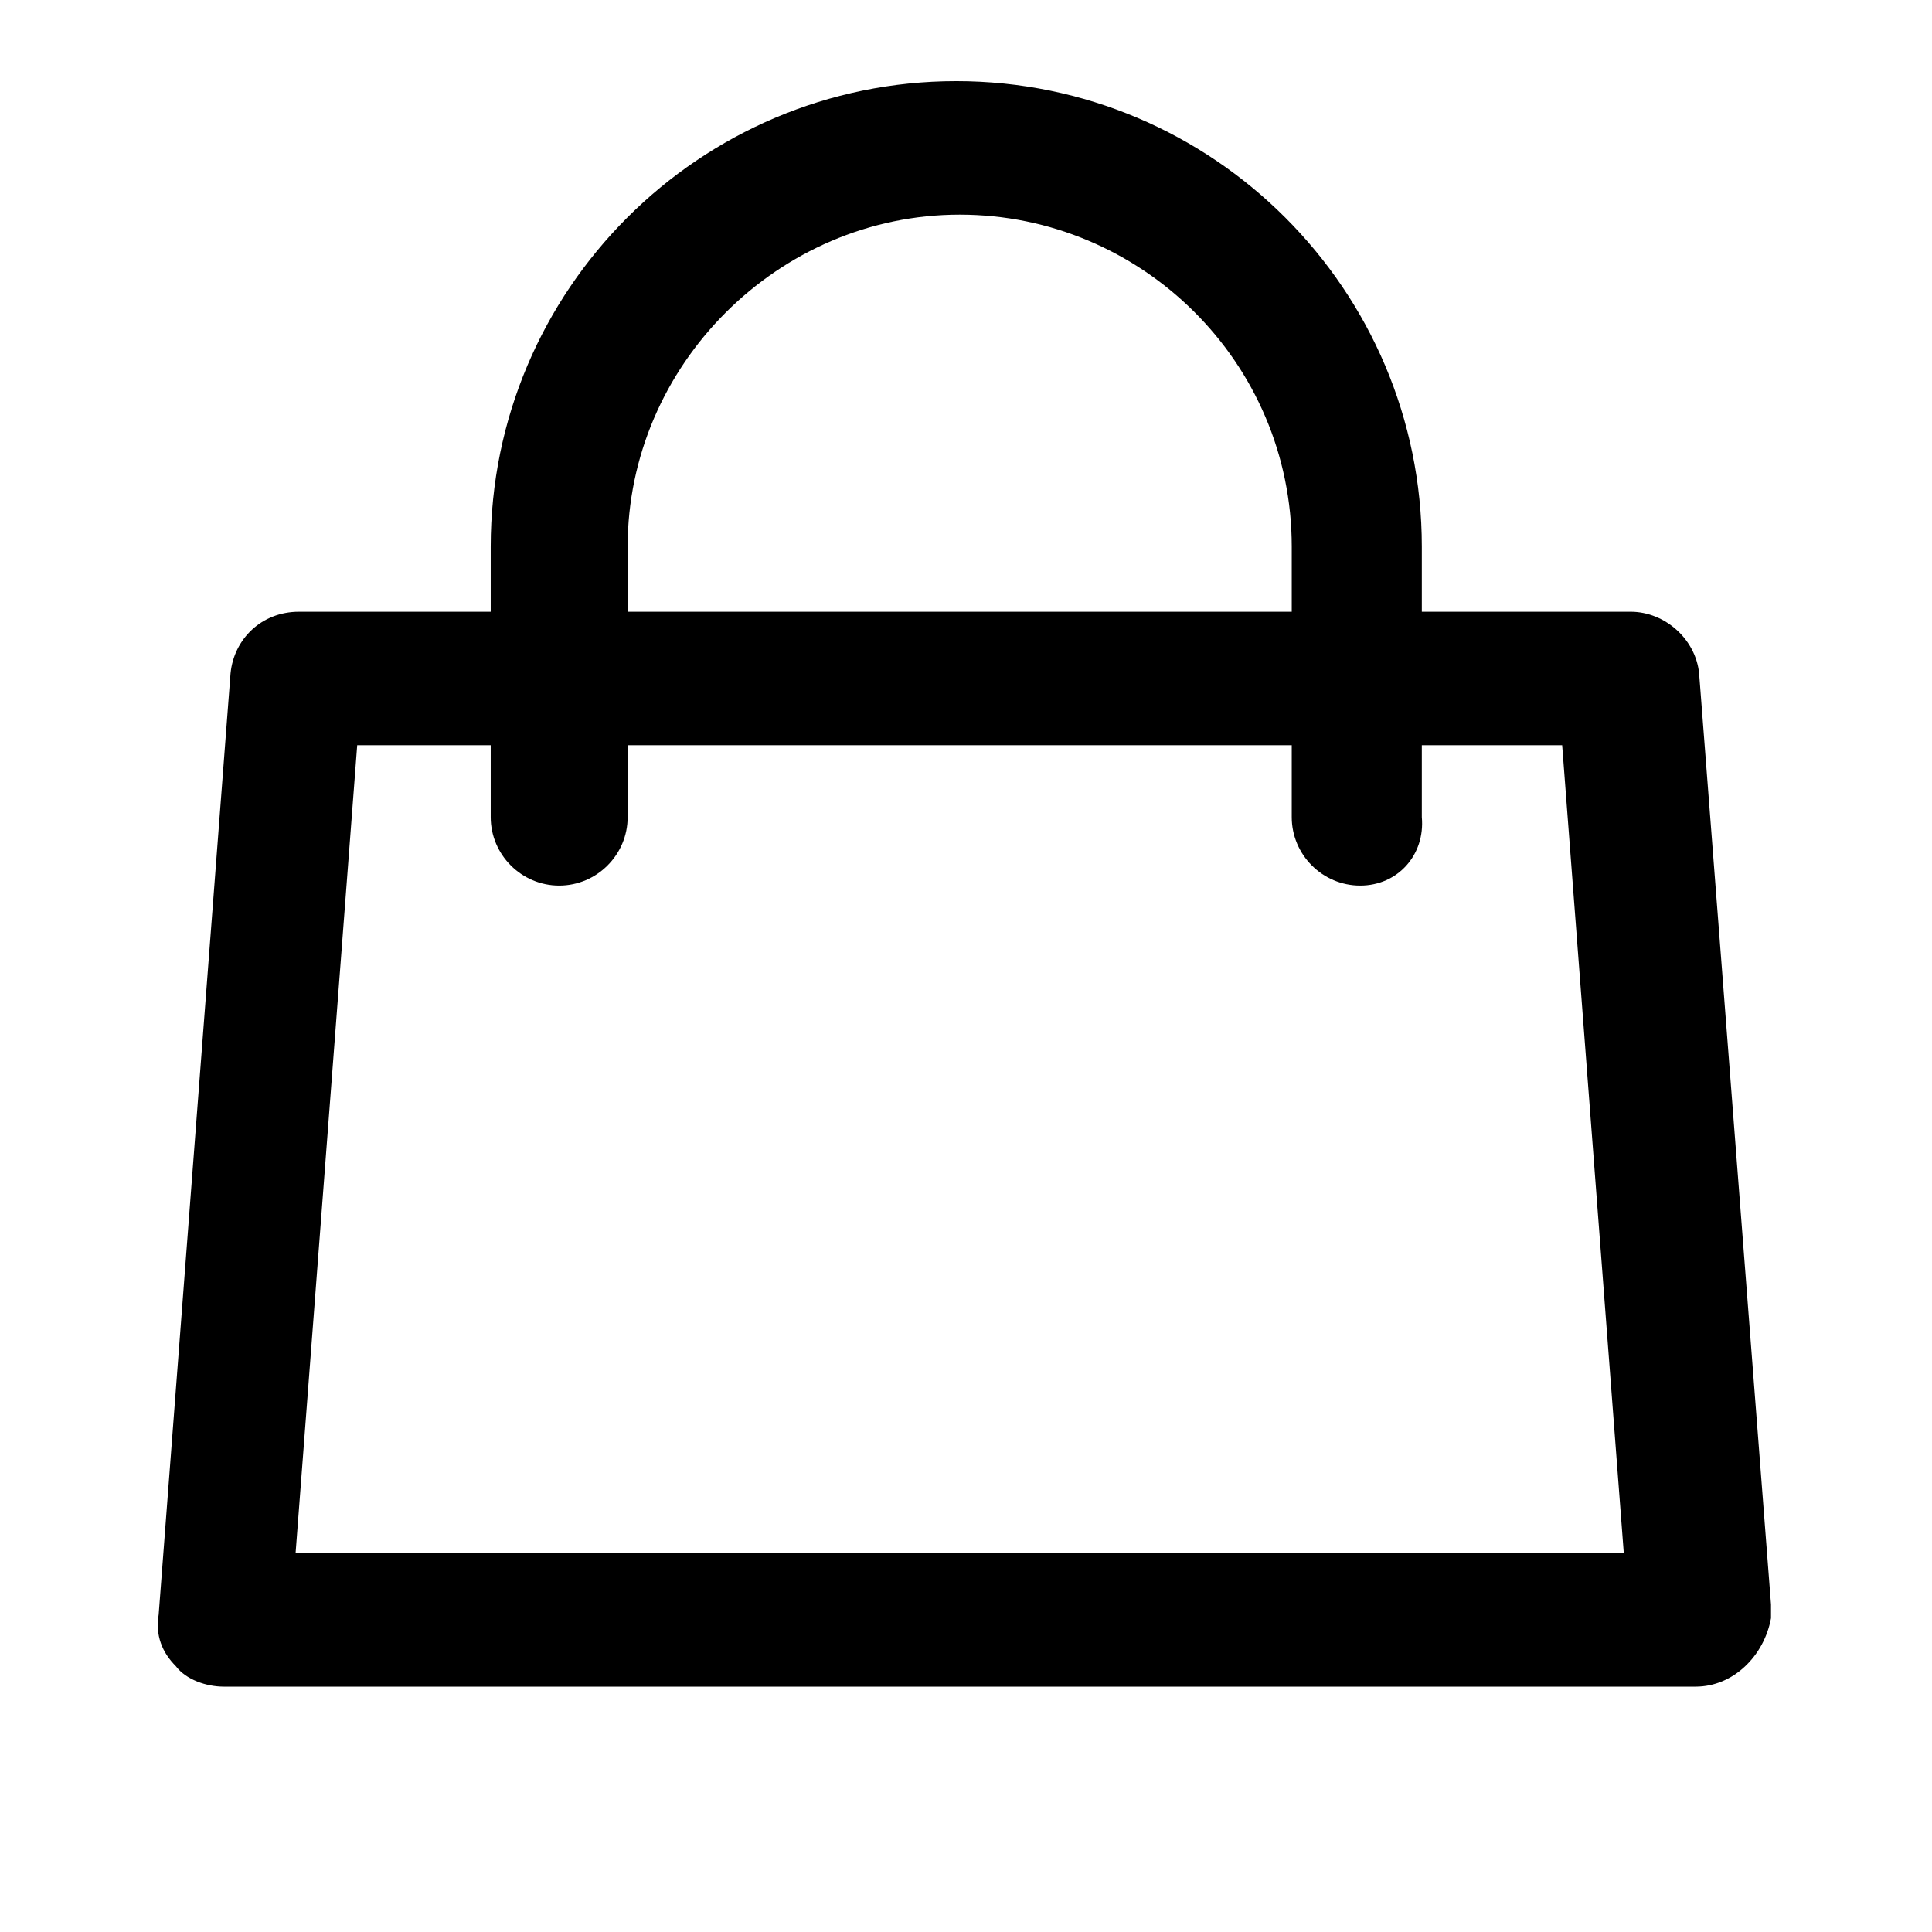 <svg width="40" height="40" viewBox="0 0 600 600" fill="none" xmlns="http://www.w3.org/2000/svg">

<g id="shopping-bag">

<path id="bag-outside" d="M527.674 209.118C526.611 198.487 517.043 189.982 506.412 189.982H441.562V169.782C441.562 90.049 376.711 25.198 296.977 25.198C217.243 25.198 152.394 90.049 152.394 169.782V189.982H92.859C81.165 189.982 72.659 198.487 71.597 209.118L49.271 501.476C48.208 507.854 50.334 513.169 54.586 517.422C57.776 521.675 64.154 523.801 69.47 523.801H526.611C538.305 523.801 547.873 514.233 550 502.539C550 501.475 550 499.35 550 498.286L527.674 209.118ZM298.041 66.661C354.386 66.661 401.164 112.375 401.164 169.783V189.983H194.919V169.783C194.918 113.438 241.696 66.661 298.041 66.661ZM91.796 482.339L110.932 231.444H152.394V253.769C152.394 265.463 161.962 275.031 173.656 275.031C185.35 275.031 194.918 265.463 194.918 253.769V231.444H401.163V253.769C401.163 265.463 410.731 275.031 422.425 275.031C434.119 275.031 442.624 265.463 441.561 253.769V231.444H485.148L504.284 482.339H91.796Z" fill="black"/>


</g>

</svg>
